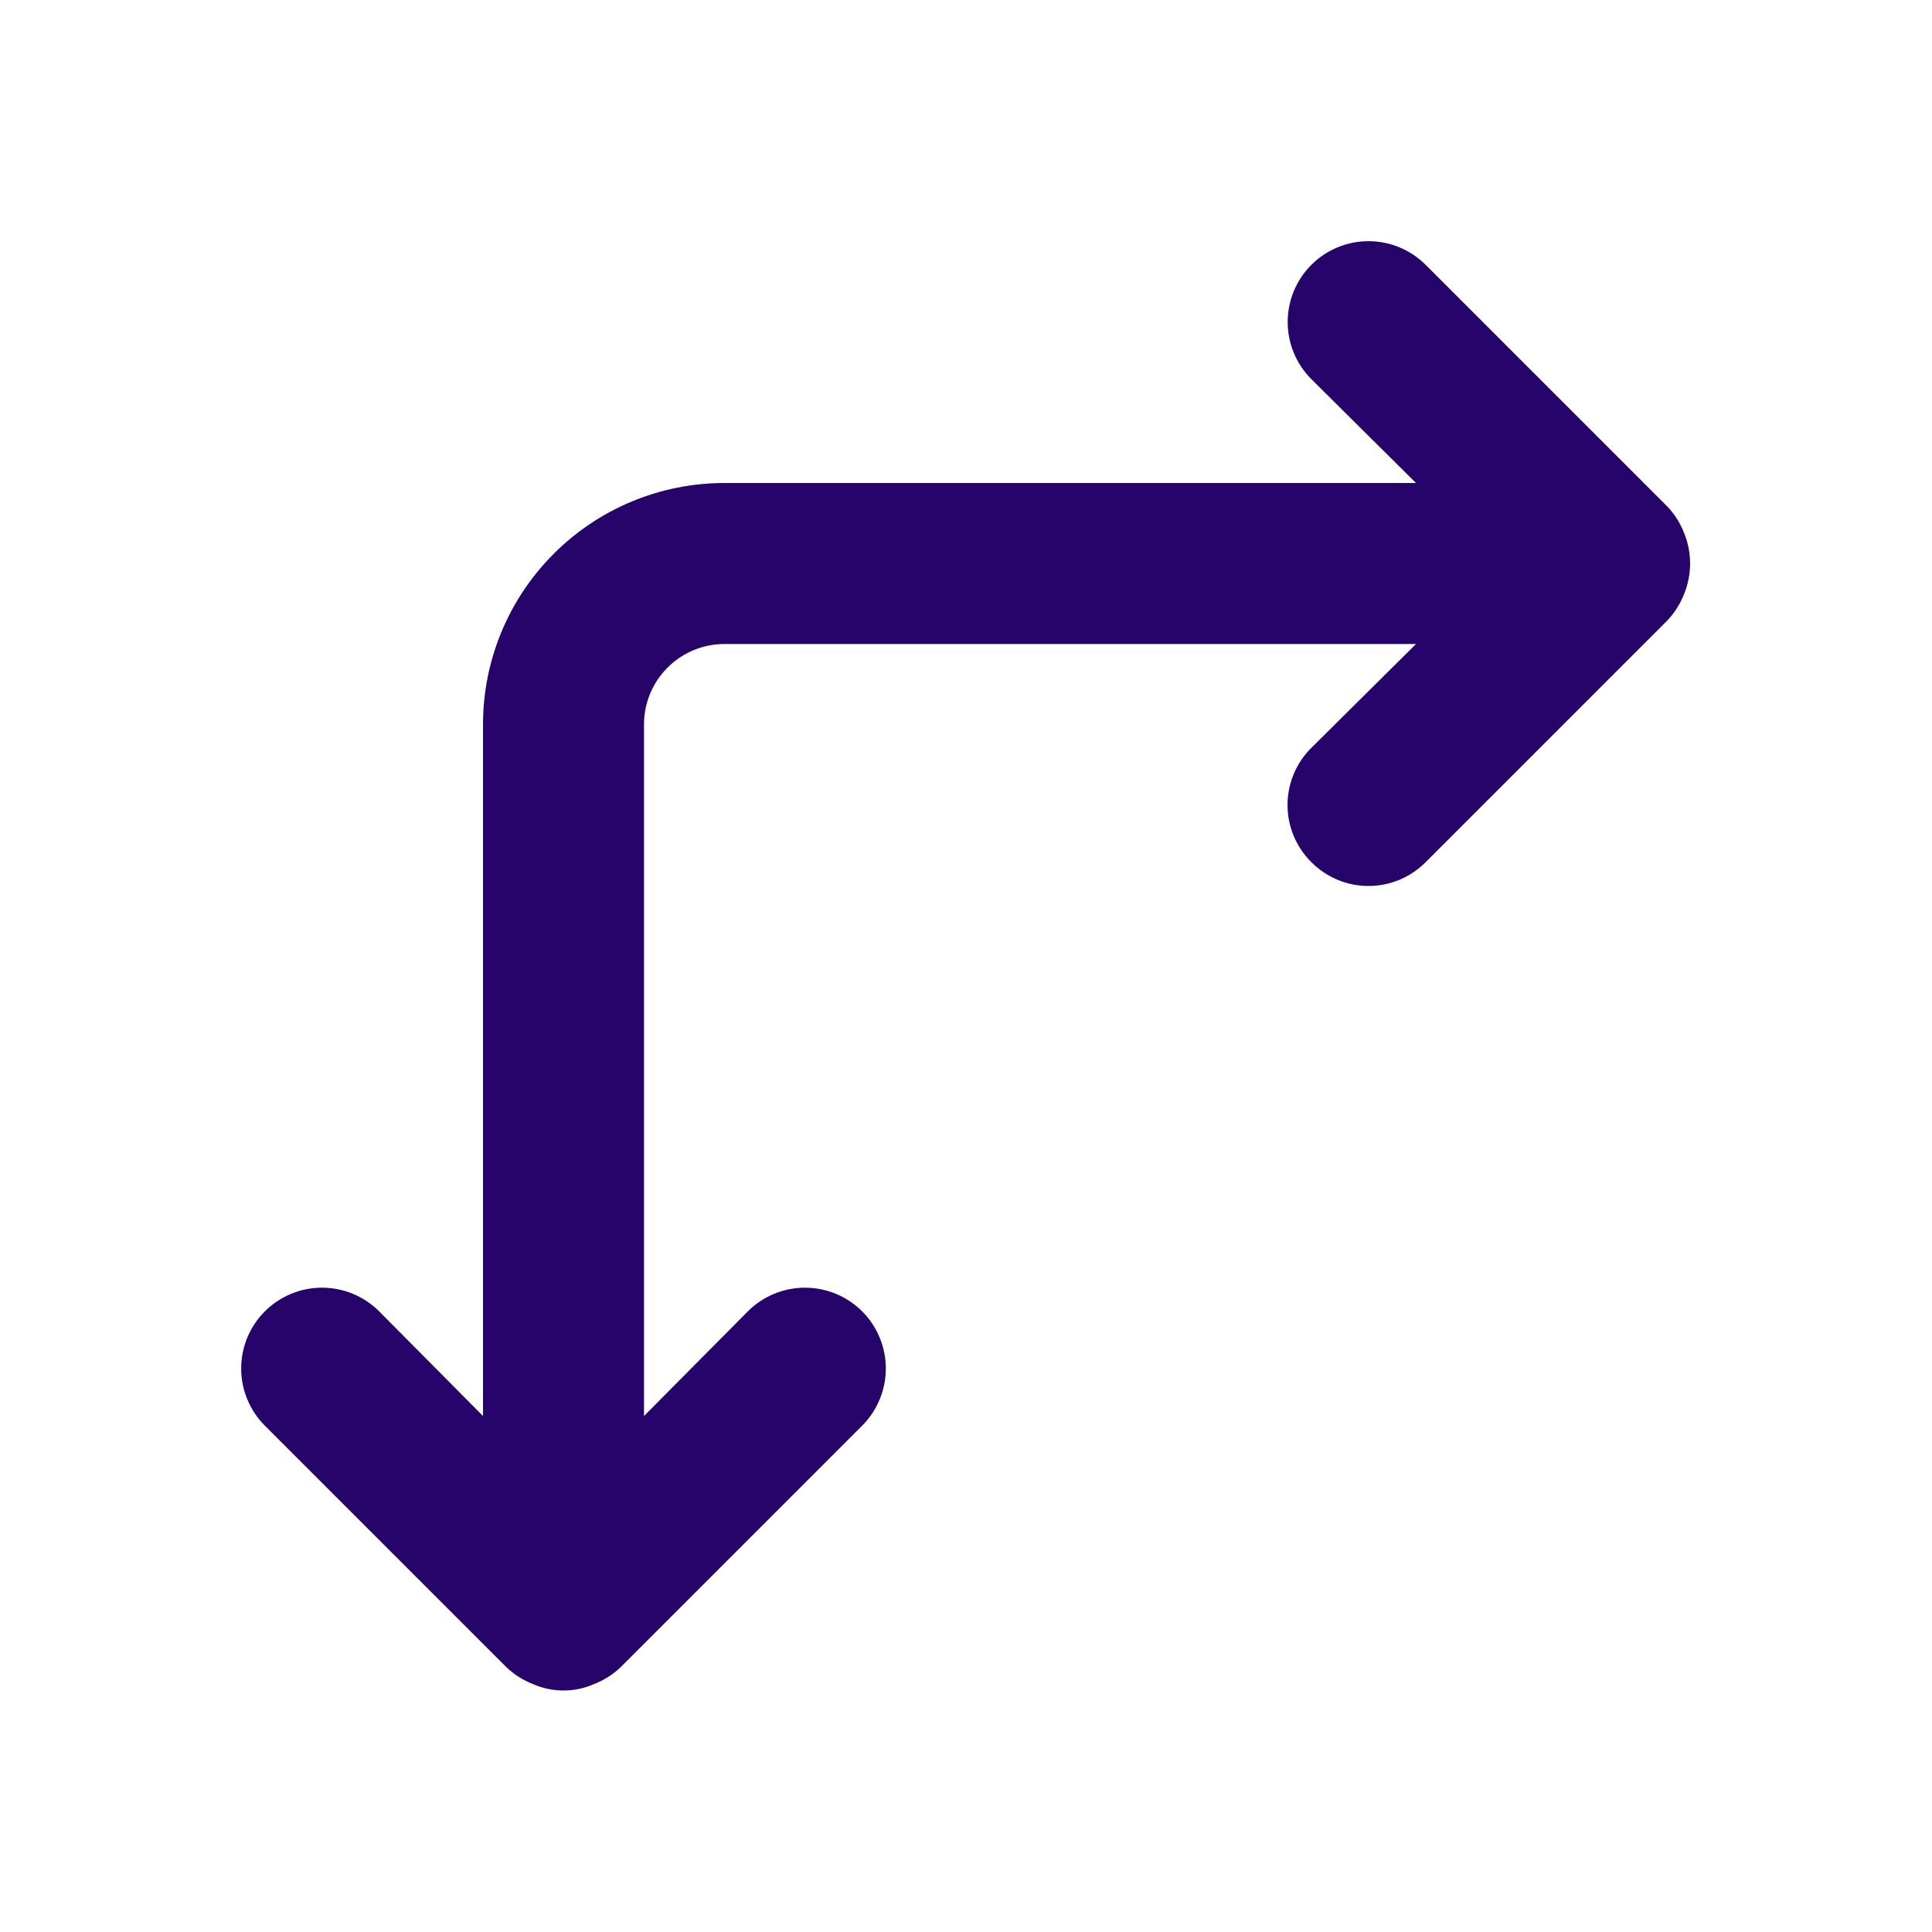 <svg width="24" height="24" viewBox="0 0 24 24" fill="none" xmlns="http://www.w3.org/2000/svg">
<path d="M20.92 6.62C20.872 6.497 20.801 6.385 20.71 6.29L17.71 3.29C17.617 3.197 17.506 3.123 17.384 3.072C17.262 3.022 17.132 2.996 17 2.996C16.734 2.996 16.478 3.102 16.29 3.29C16.102 3.478 15.996 3.734 15.996 4C15.996 4.266 16.102 4.522 16.29 4.71L17.59 6H9C8.204 6 7.441 6.316 6.879 6.879C6.316 7.441 6 8.204 6 9V17.59L4.71 16.29C4.522 16.102 4.266 15.996 4 15.996C3.734 15.996 3.478 16.102 3.29 16.29C3.102 16.478 2.996 16.734 2.996 17C2.996 17.266 3.102 17.522 3.29 17.71L6.29 20.71C6.385 20.801 6.497 20.872 6.62 20.92C6.74 20.973 6.869 21 7 21C7.131 21 7.26 20.973 7.38 20.92C7.503 20.872 7.615 20.801 7.71 20.71L10.71 17.71C10.898 17.522 11.004 17.266 11.004 17C11.004 16.734 10.898 16.478 10.71 16.29C10.522 16.102 10.266 15.996 10 15.996C9.734 15.996 9.478 16.102 9.29 16.29L8 17.59V9C8 8.735 8.105 8.48 8.293 8.293C8.48 8.105 8.735 8 9 8H17.59L16.29 9.29C16.196 9.383 16.122 9.494 16.071 9.615C16.02 9.737 15.994 9.868 15.994 10C15.994 10.132 16.02 10.263 16.071 10.384C16.122 10.506 16.196 10.617 16.29 10.71C16.383 10.804 16.494 10.878 16.615 10.929C16.737 10.98 16.868 11.006 17 11.006C17.132 11.006 17.263 10.98 17.385 10.929C17.506 10.878 17.617 10.804 17.71 10.71L20.71 7.71C20.801 7.615 20.872 7.503 20.92 7.38C21.02 7.136 21.02 6.863 20.92 6.62Z" fill="#27046A"/>
</svg>
